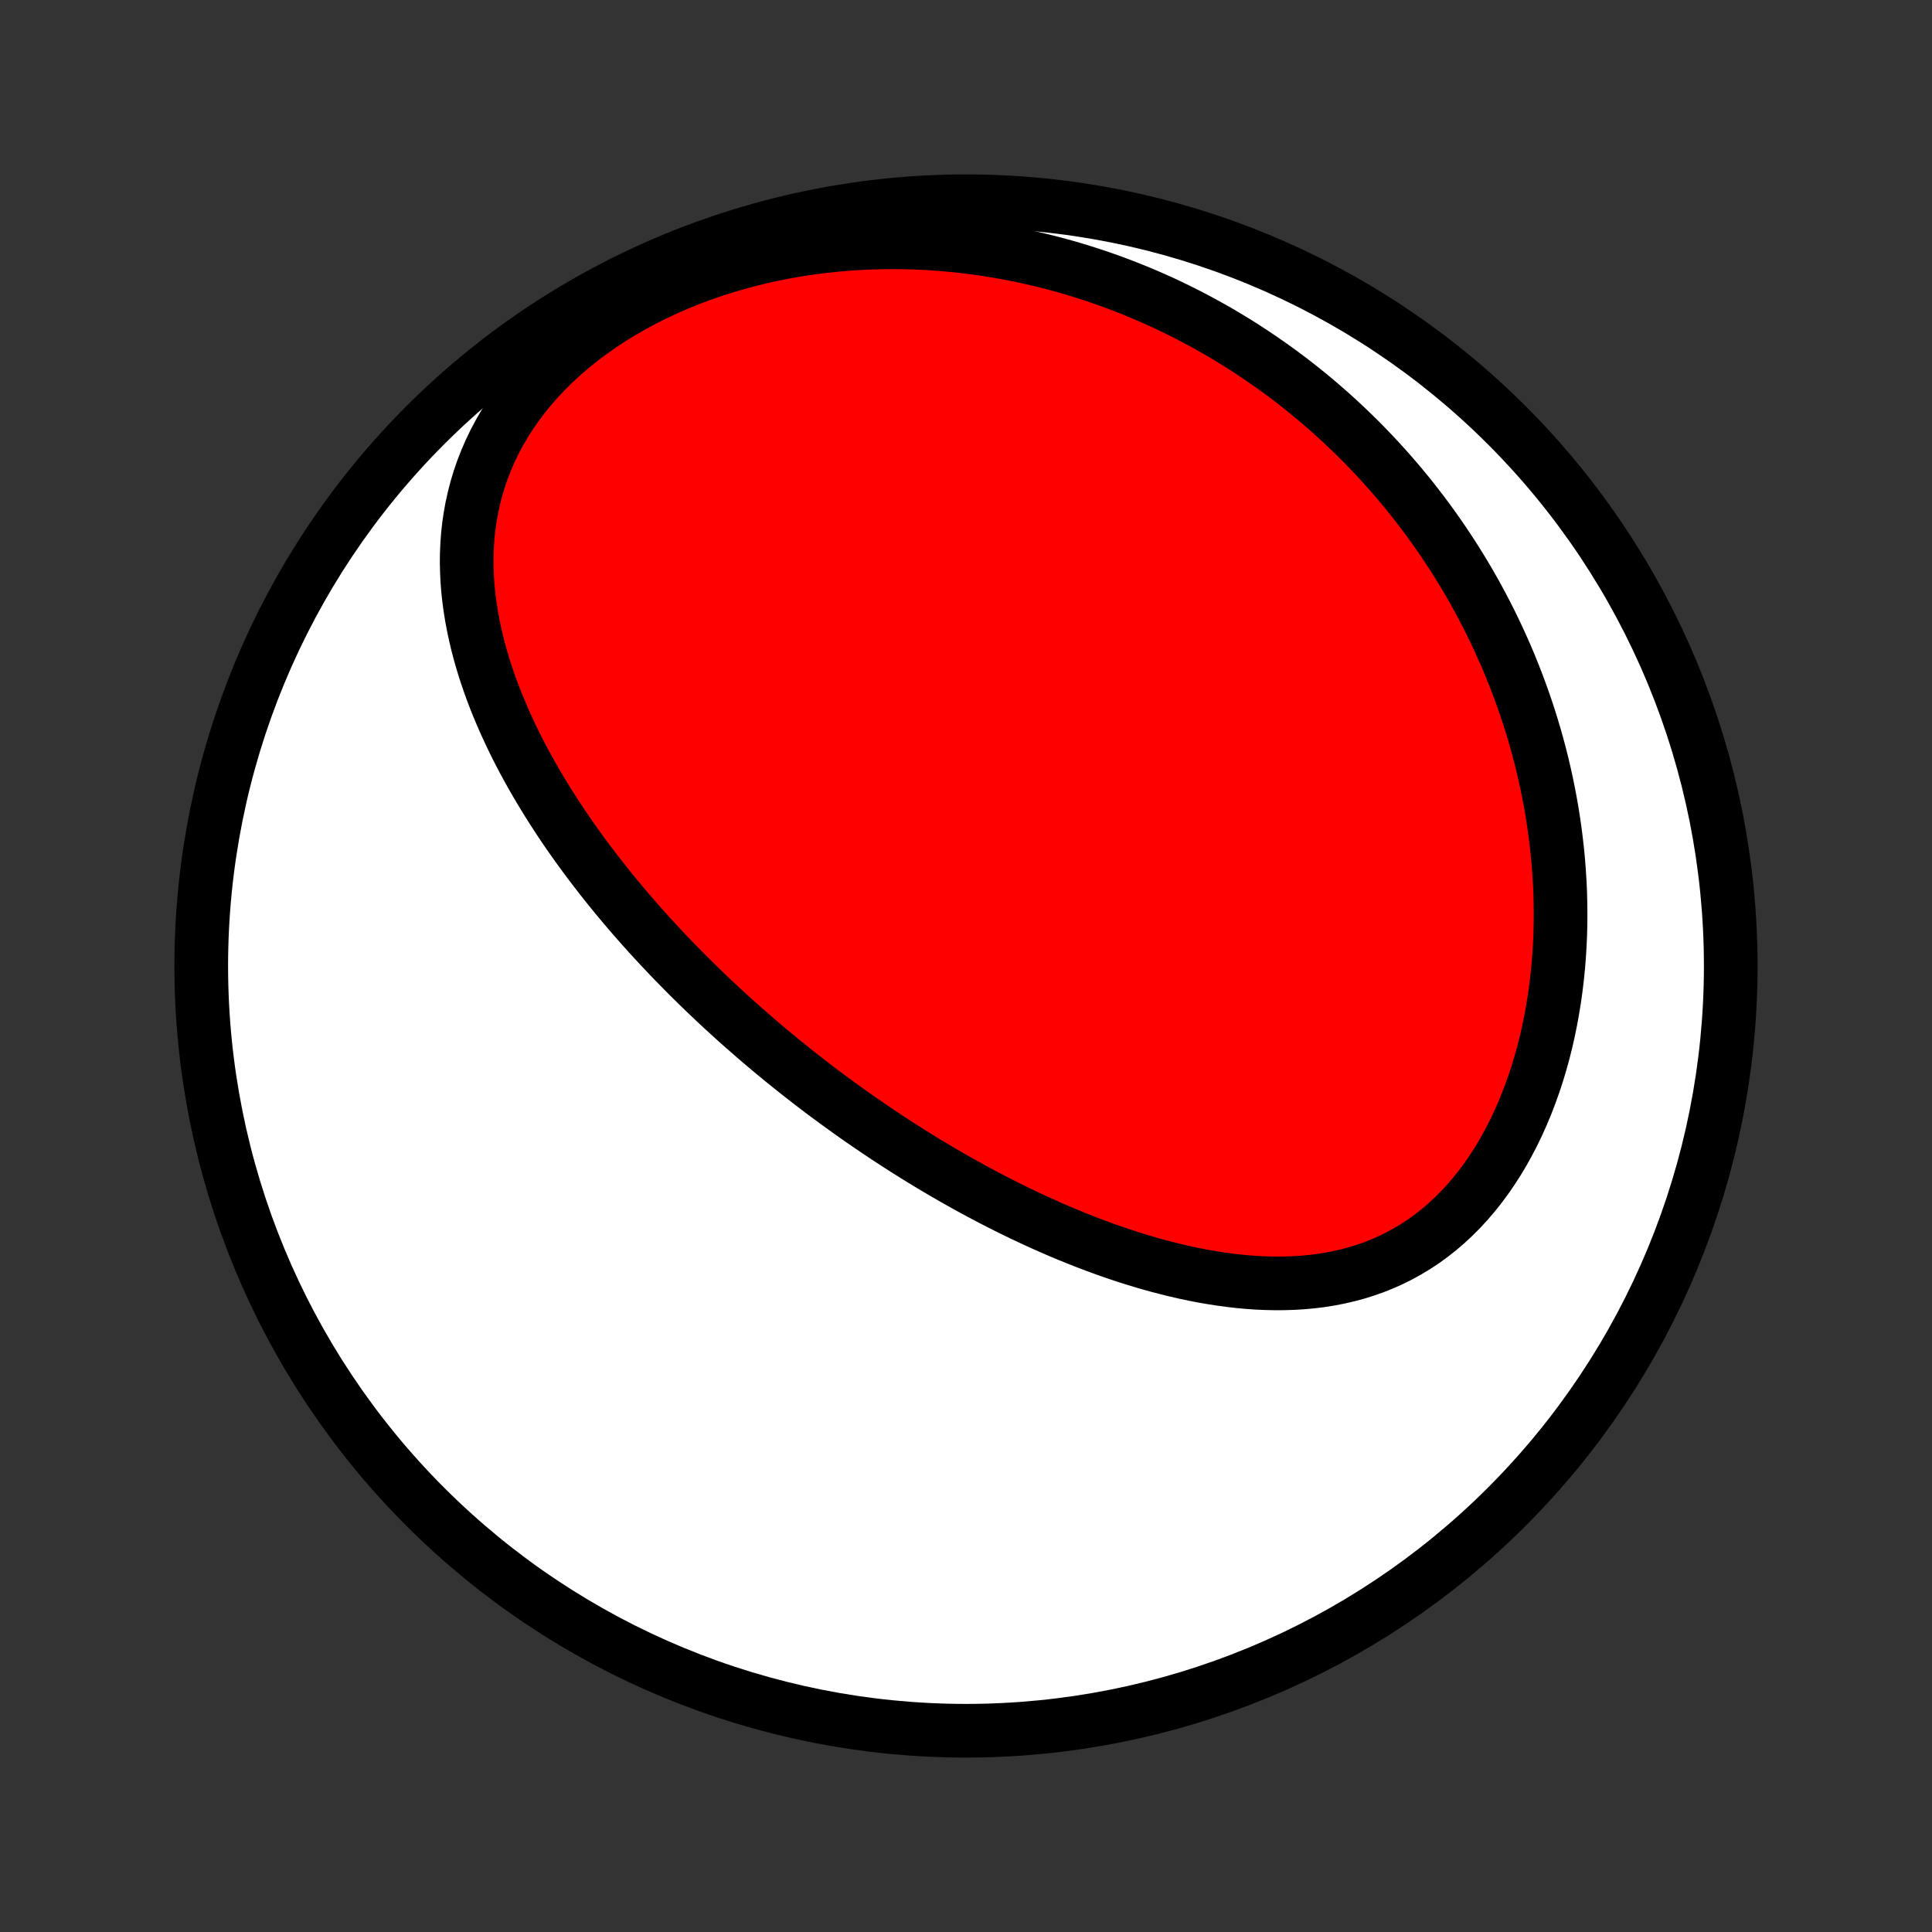 <?xml version="1.0" encoding="utf-8" standalone="no"?>
<!DOCTYPE svg PUBLIC "-//W3C//DTD SVG 1.1//EN"
  "http://www.w3.org/Graphics/SVG/1.1/DTD/svg11.dtd">
<!-- Created with matplotlib (http://matplotlib.org/) -->
<svg height="72pt" version="1.1" viewBox="0 0 72 72" width="72pt" xmlns="http://www.w3.org/2000/svg" xmlns:xlink="http://www.w3.org/1999/xlink">
 <rect x="0" y="0" width="72" height="72" fill="#333333" stroke="none"/>
 <defs>
  <style type="text/css">
*{stroke-linecap:butt;stroke-linejoin:round;}
  </style>
 </defs>
 <g id="figure_1">
  <g id="patch_1">
   <path d="
M0 72
L72 72
L72 0
L0 0
z
" style="fill:none;"/>
  </g>
  <g id="axes_1">
   <g id="PatchCollection_1">
    <defs>
     <path d="
M36 -7.5
C43.558 -7.5 50.808 -10.503 56.153 -15.848
C61.497 -21.192 64.5 -28.442 64.5 -36
C64.5 -43.558 61.497 -50.808 56.153 -56.153
C50.808 -61.497 43.558 -64.5 36 -64.5
C28.442 -64.5 21.192 -61.497 15.848 -56.153
C10.503 -50.808 7.5 -43.558 7.5 -36
C7.5 -28.442 10.503 -21.192 15.848 -15.848
C21.192 -10.503 28.442 -7.5 36 -7.5
z
" id="C0_0_a811fe30f3"/>
     <path d="
M28.129 -33.339
L28.328 -33.168
L28.527 -32.999
L28.727 -32.831
L28.929 -32.664
L29.132 -32.497
L29.336 -32.332
L29.541 -32.167
L29.747 -32.003
L29.955 -31.84
L30.164 -31.678
L30.375 -31.516
L30.586 -31.355
L30.8 -31.195
L31.015 -31.036
L31.231 -30.878
L31.449 -30.72
L31.668 -30.562
L31.889 -30.406
L32.112 -30.25
L32.337 -30.095
L32.563 -29.941
L32.791 -29.787
L33.021 -29.634
L33.253 -29.482
L33.487 -29.33
L33.723 -29.179
L33.961 -29.029
L34.201 -28.879
L34.443 -28.731
L34.688 -28.583
L34.934 -28.436
L35.183 -28.29
L35.434 -28.144
L35.687 -28
L35.943 -27.857
L36.202 -27.714
L36.462 -27.573
L36.725 -27.433
L36.991 -27.294
L37.259 -27.156
L37.53 -27.019
L37.804 -26.884
L38.08 -26.75
L38.359 -26.618
L38.64 -26.488
L38.924 -26.359
L39.211 -26.232
L39.501 -26.107
L39.793 -25.985
L40.088 -25.864
L40.386 -25.746
L40.687 -25.63
L40.99 -25.517
L41.296 -25.407
L41.605 -25.3
L41.916 -25.196
L42.229 -25.096
L42.546 -24.999
L42.864 -24.906
L43.185 -24.817
L43.509 -24.733
L43.834 -24.653
L44.162 -24.578
L44.492 -24.508
L44.824 -24.444
L45.157 -24.386
L45.492 -24.334
L45.828 -24.288
L46.166 -24.249
L46.505 -24.218
L46.844 -24.194
L47.184 -24.179
L47.525 -24.172
L47.865 -24.174
L48.206 -24.185
L48.546 -24.206
L48.885 -24.237
L49.223 -24.279
L49.56 -24.332
L49.895 -24.397
L50.228 -24.474
L50.558 -24.562
L50.885 -24.664
L51.209 -24.778
L51.529 -24.906
L51.846 -25.047
L52.157 -25.202
L52.463 -25.37
L52.764 -25.552
L53.06 -25.747
L53.349 -25.957
L53.631 -26.179
L53.906 -26.415
L54.174 -26.664
L54.435 -26.925
L54.687 -27.199
L54.931 -27.484
L55.167 -27.78
L55.395 -28.088
L55.613 -28.405
L55.823 -28.731
L56.023 -29.067
L56.214 -29.411
L56.396 -29.762
L56.569 -30.121
L56.732 -30.486
L56.886 -30.856
L57.03 -31.232
L57.166 -31.613
L57.292 -31.997
L57.409 -32.386
L57.517 -32.777
L57.616 -33.17
L57.706 -33.566
L57.787 -33.963
L57.86 -34.362
L57.925 -34.761
L57.981 -35.16
L58.029 -35.56
L58.07 -35.959
L58.102 -36.358
L58.127 -36.756
L58.145 -37.153
L58.155 -37.548
L58.158 -37.941
L58.154 -38.333
L58.144 -38.723
L58.127 -39.111
L58.103 -39.496
L58.074 -39.879
L58.038 -40.259
L57.996 -40.636
L57.949 -41.011
L57.896 -41.383
L57.838 -41.751
L57.774 -42.117
L57.705 -42.48
L57.632 -42.839
L57.553 -43.195
L57.47 -43.548
L57.382 -43.898
L57.289 -44.244
L57.192 -44.587
L57.091 -44.926
L56.986 -45.263
L56.876 -45.596
L56.763 -45.925
L56.645 -46.252
L56.524 -46.575
L56.399 -46.895
L56.271 -47.211
L56.139 -47.525
L56.003 -47.835
L55.864 -48.141
L55.722 -48.445
L55.576 -48.746
L55.427 -49.043
L55.275 -49.337
L55.119 -49.629
L54.961 -49.917
L54.799 -50.203
L54.634 -50.485
L54.466 -50.764
L54.295 -51.041
L54.121 -51.314
L53.944 -51.585
L53.765 -51.853
L53.582 -52.118
L53.396 -52.381
L53.207 -52.641
L53.016 -52.898
L52.821 -53.152
L52.624 -53.404
L52.423 -53.653
L52.22 -53.899
L52.013 -54.143
L51.804 -54.384
L51.592 -54.623
L51.376 -54.859
L51.158 -55.093
L50.936 -55.324
L50.712 -55.553
L50.484 -55.779
L50.253 -56.002
L50.019 -56.223
L49.782 -56.442
L49.541 -56.658
L49.298 -56.871
L49.051 -57.082
L48.8 -57.291
L48.546 -57.497
L48.289 -57.7
L48.028 -57.901
L47.764 -58.099
L47.496 -58.294
L47.224 -58.486
L46.949 -58.676
L46.67 -58.863
L46.387 -59.048
L46.101 -59.229
L45.81 -59.407
L45.516 -59.583
L45.217 -59.755
L44.915 -59.924
L44.608 -60.09
L44.297 -60.253
L43.982 -60.412
L43.663 -60.568
L43.339 -60.721
L43.011 -60.869
L42.679 -61.014
L42.342 -61.155
L42.001 -61.292
L41.655 -61.425
L41.305 -61.553
L40.95 -61.678
L40.59 -61.797
L40.226 -61.912
L39.857 -62.023
L39.483 -62.128
L39.105 -62.228
L38.722 -62.322
L38.335 -62.411
L37.943 -62.495
L37.546 -62.572
L37.145 -62.643
L36.74 -62.708
L36.33 -62.766
L35.915 -62.818
L35.497 -62.862
L35.074 -62.899
L34.648 -62.929
L34.218 -62.951
L33.784 -62.965
L33.346 -62.971
L32.906 -62.968
L32.462 -62.956
L32.016 -62.936
L31.567 -62.907
L31.116 -62.868
L30.663 -62.819
L30.209 -62.761
L29.754 -62.693
L29.298 -62.614
L28.843 -62.525
L28.387 -62.425
L27.932 -62.315
L27.479 -62.193
L27.028 -62.061
L26.579 -61.917
L26.134 -61.763
L25.693 -61.597
L25.256 -61.42
L24.825 -61.232
L24.4 -61.033
L23.982 -60.823
L23.571 -60.602
L23.169 -60.371
L22.776 -60.129
L22.394 -59.877
L22.022 -59.616
L21.661 -59.345
L21.313 -59.065
L20.977 -58.777
L20.655 -58.481
L20.347 -58.177
L20.054 -57.867
L19.776 -57.55
L19.513 -57.227
L19.266 -56.898
L19.035 -56.565
L18.819 -56.228
L18.62 -55.888
L18.437 -55.544
L18.27 -55.198
L18.119 -54.85
L17.983 -54.5
L17.862 -54.15
L17.756 -53.799
L17.665 -53.447
L17.587 -53.096
L17.524 -52.746
L17.473 -52.397
L17.435 -52.048
L17.41 -51.702
L17.395 -51.357
L17.392 -51.014
L17.4 -50.673
L17.417 -50.334
L17.444 -49.998
L17.481 -49.664
L17.526 -49.334
L17.579 -49.006
L17.64 -48.681
L17.708 -48.359
L17.783 -48.04
L17.865 -47.725
L17.953 -47.412
L18.046 -47.103
L18.146 -46.797
L18.25 -46.495
L18.359 -46.195
L18.473 -45.899
L18.592 -45.606
L18.714 -45.317
L18.84 -45.031
L18.97 -44.748
L19.103 -44.468
L19.239 -44.191
L19.378 -43.918
L19.52 -43.648
L19.665 -43.381
L19.812 -43.117
L19.962 -42.856
L20.113 -42.599
L20.267 -42.344
L20.422 -42.092
L20.58 -41.843
L20.739 -41.596
L20.899 -41.353
L21.061 -41.112
L21.225 -40.874
L21.39 -40.639
L21.556 -40.406
L21.724 -40.176
L21.892 -39.948
L22.062 -39.723
L22.233 -39.5
L22.404 -39.28
L22.577 -39.061
L22.751 -38.845
L22.925 -38.631
L23.101 -38.42
L23.277 -38.21
L23.454 -38.002
L23.631 -37.797
L23.81 -37.593
L23.989 -37.391
L24.169 -37.191
L24.35 -36.993
L24.532 -36.796
L24.714 -36.602
L24.897 -36.408
L25.08 -36.217
L25.265 -36.027
L25.45 -35.839
L25.636 -35.651
L25.823 -35.466
L26.01 -35.282
L26.199 -35.099
L26.388 -34.918
L26.578 -34.738
L26.768 -34.559
L26.96 -34.381
L27.153 -34.205
L27.346 -34.029
L27.54 -33.855
L27.736 -33.682
z
" id="C0_1_d2994fe80b"/>
    </defs>
    <g clip-path="url(#p1bffca34e9)">
     <use style="fill:#ffffff;stroke:#000000;stroke-width:2.0;" x="0.0" xlink:href="#C0_0_a811fe30f3" y="72.0"/>
    </g>
    <g clip-path="url(#p1bffca34e9)">
     <use style="fill:#ff0000;stroke:#000000;stroke-width:2.0;" x="0.0" xlink:href="#C0_1_d2994fe80b" y="72.0"/>
    </g>
   </g>
  </g>
 </g>
 <defs>
  <clipPath id="p1bffca34e9">
   <rect height="72.0" width="72.0" x="0.0" y="0.0"/>
  </clipPath>
 </defs>
</svg>
